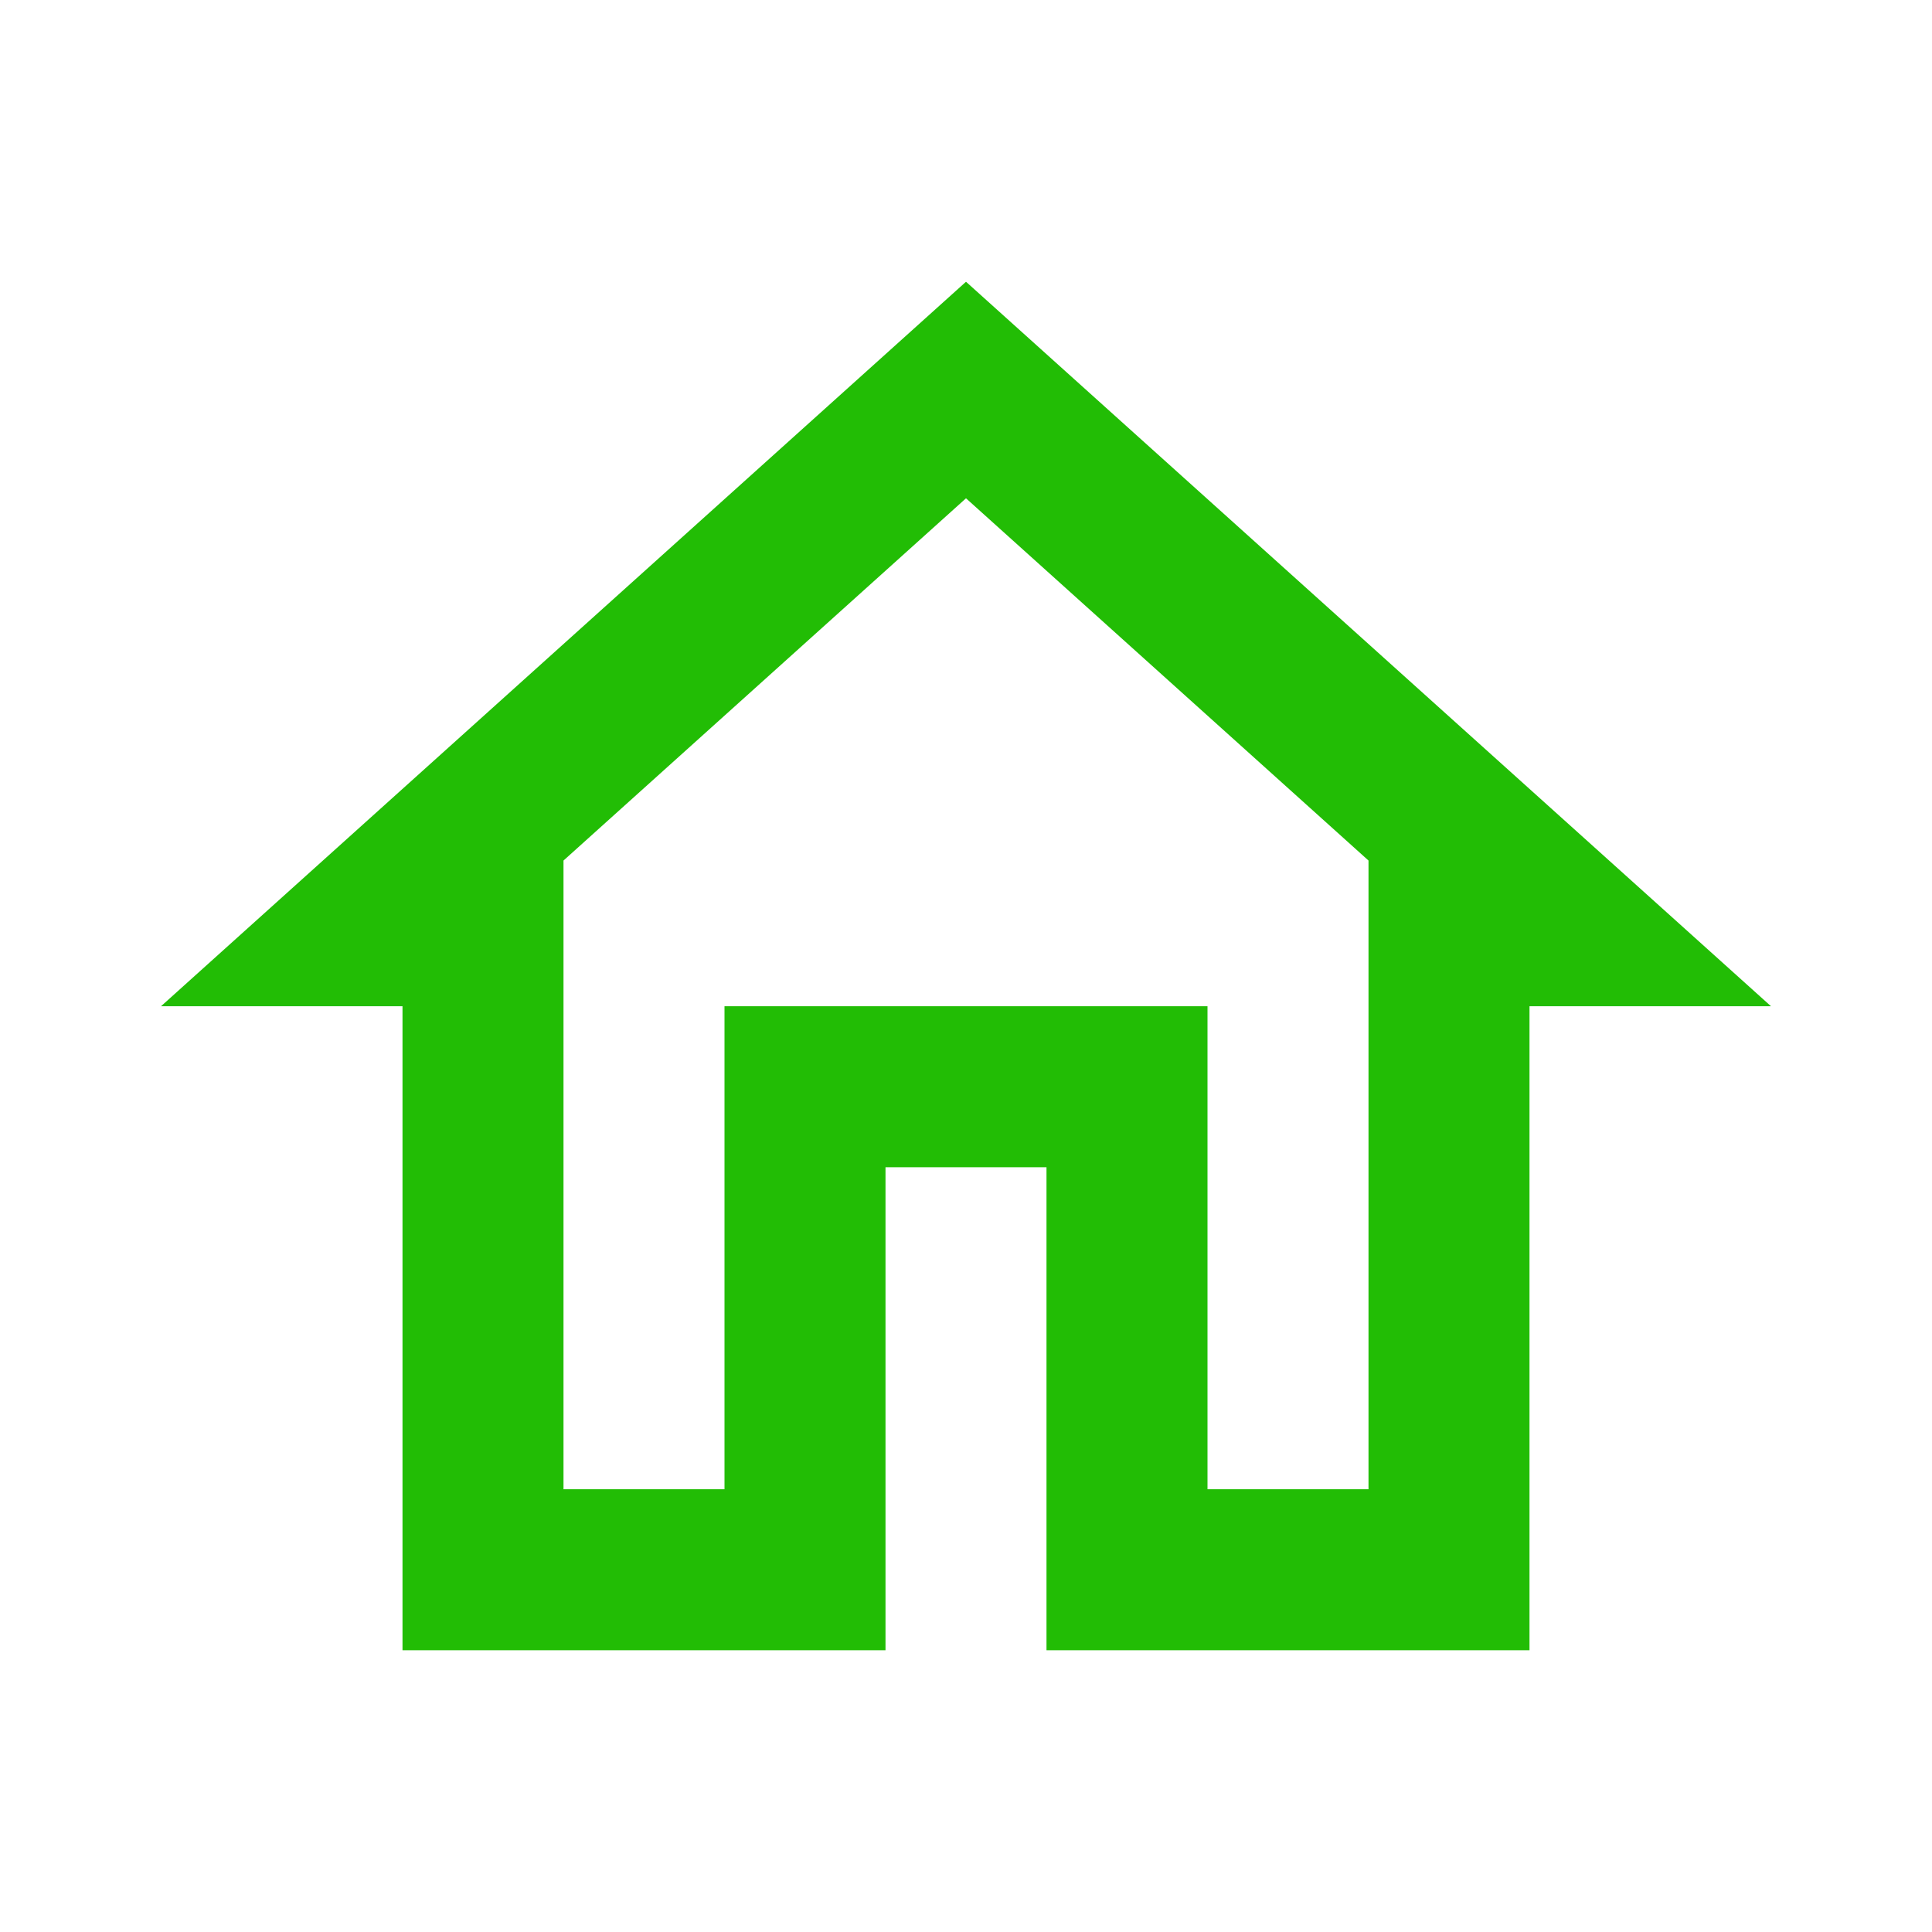 <svg xmlns="http://www.w3.org/2000/svg" width="24" height="24" viewBox="0 0 24 24">
    <path fill="#22BD05" fill-rule="evenodd" d="M12 6.19l5 4.5v7.81h-2v-6H9v6H7v-7.81l5-4.5zm0-2.69l-10 9h3v8h6v-6h2v6h6v-8h3l-10-9z"/>
</svg>
